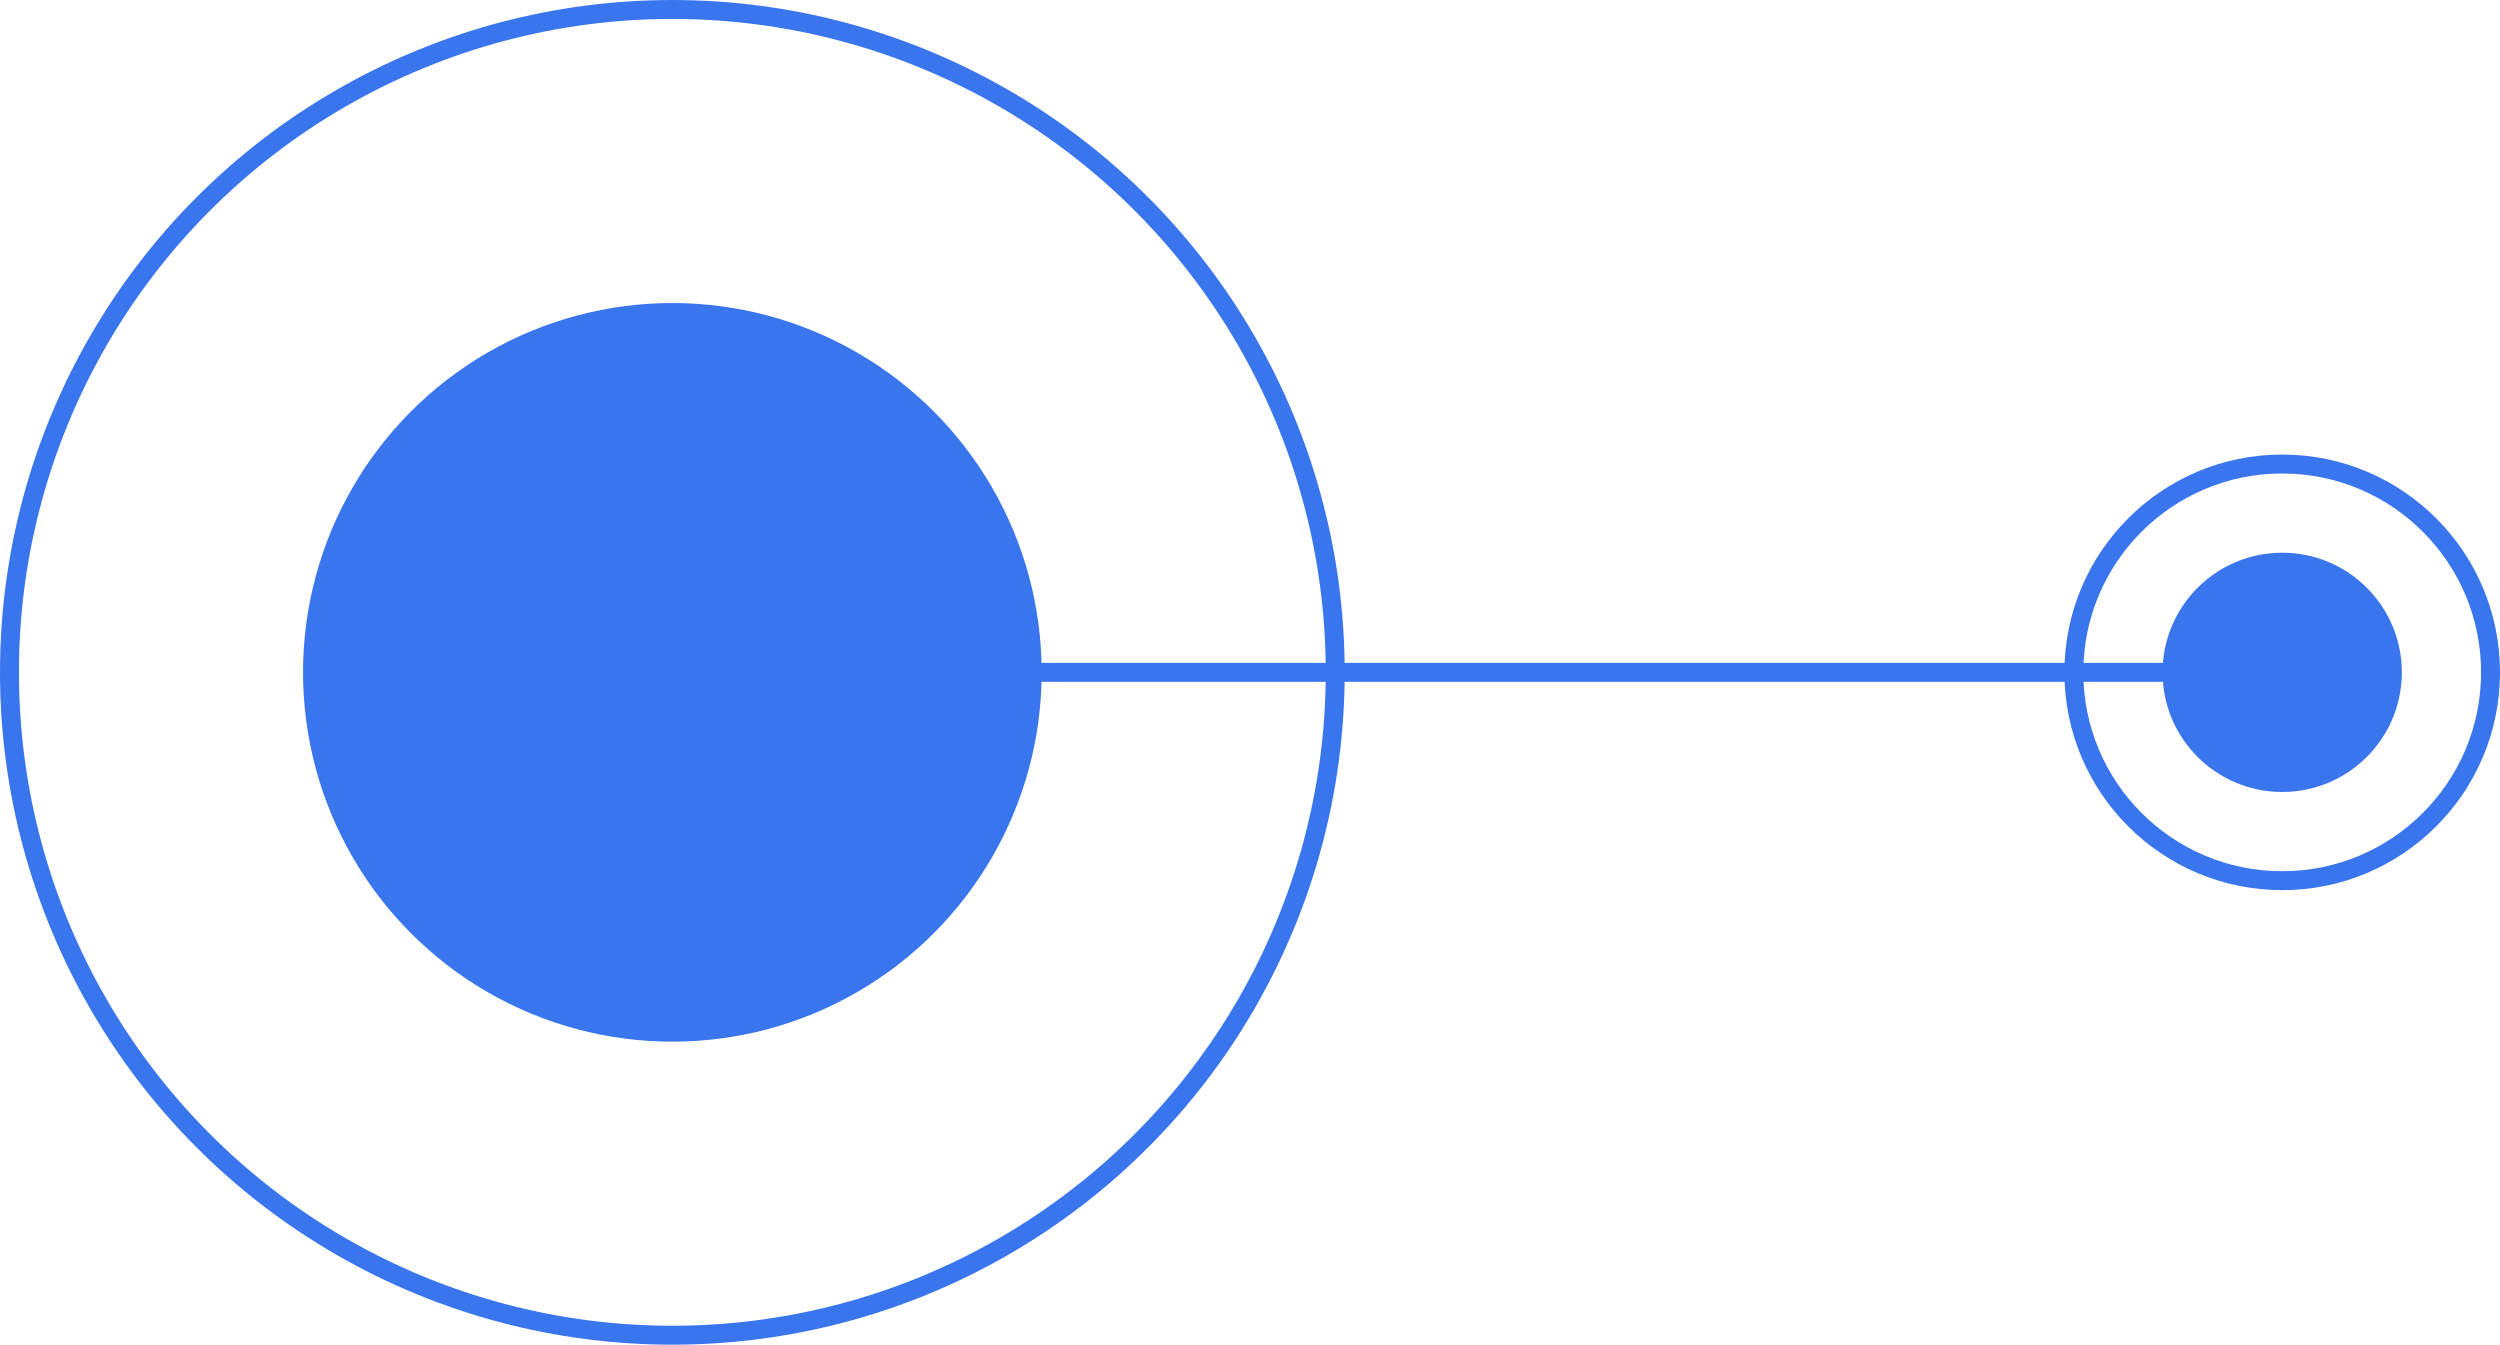 <svg width="132" height="71" viewBox="0 0 132 71" fill="none" xmlns="http://www.w3.org/2000/svg">
<circle cx="35.5" cy="35.5" r="19.5" transform="rotate(-180 35.5 35.5)" fill="#3976EE"/>
<circle cx="35.5" cy="35.5" r="35" transform="rotate(-180 35.5 35.5)" stroke="#3976EE"/>
<circle cx="120.5" cy="35.5" r="6.317" fill="#3976EE"/>
<circle cx="120.5" cy="35.5" r="11" stroke="#3976EE"/>
<rect x="23" y="35" width="98" height="1" rx="0.5" fill="#3976EE"/>
</svg>
